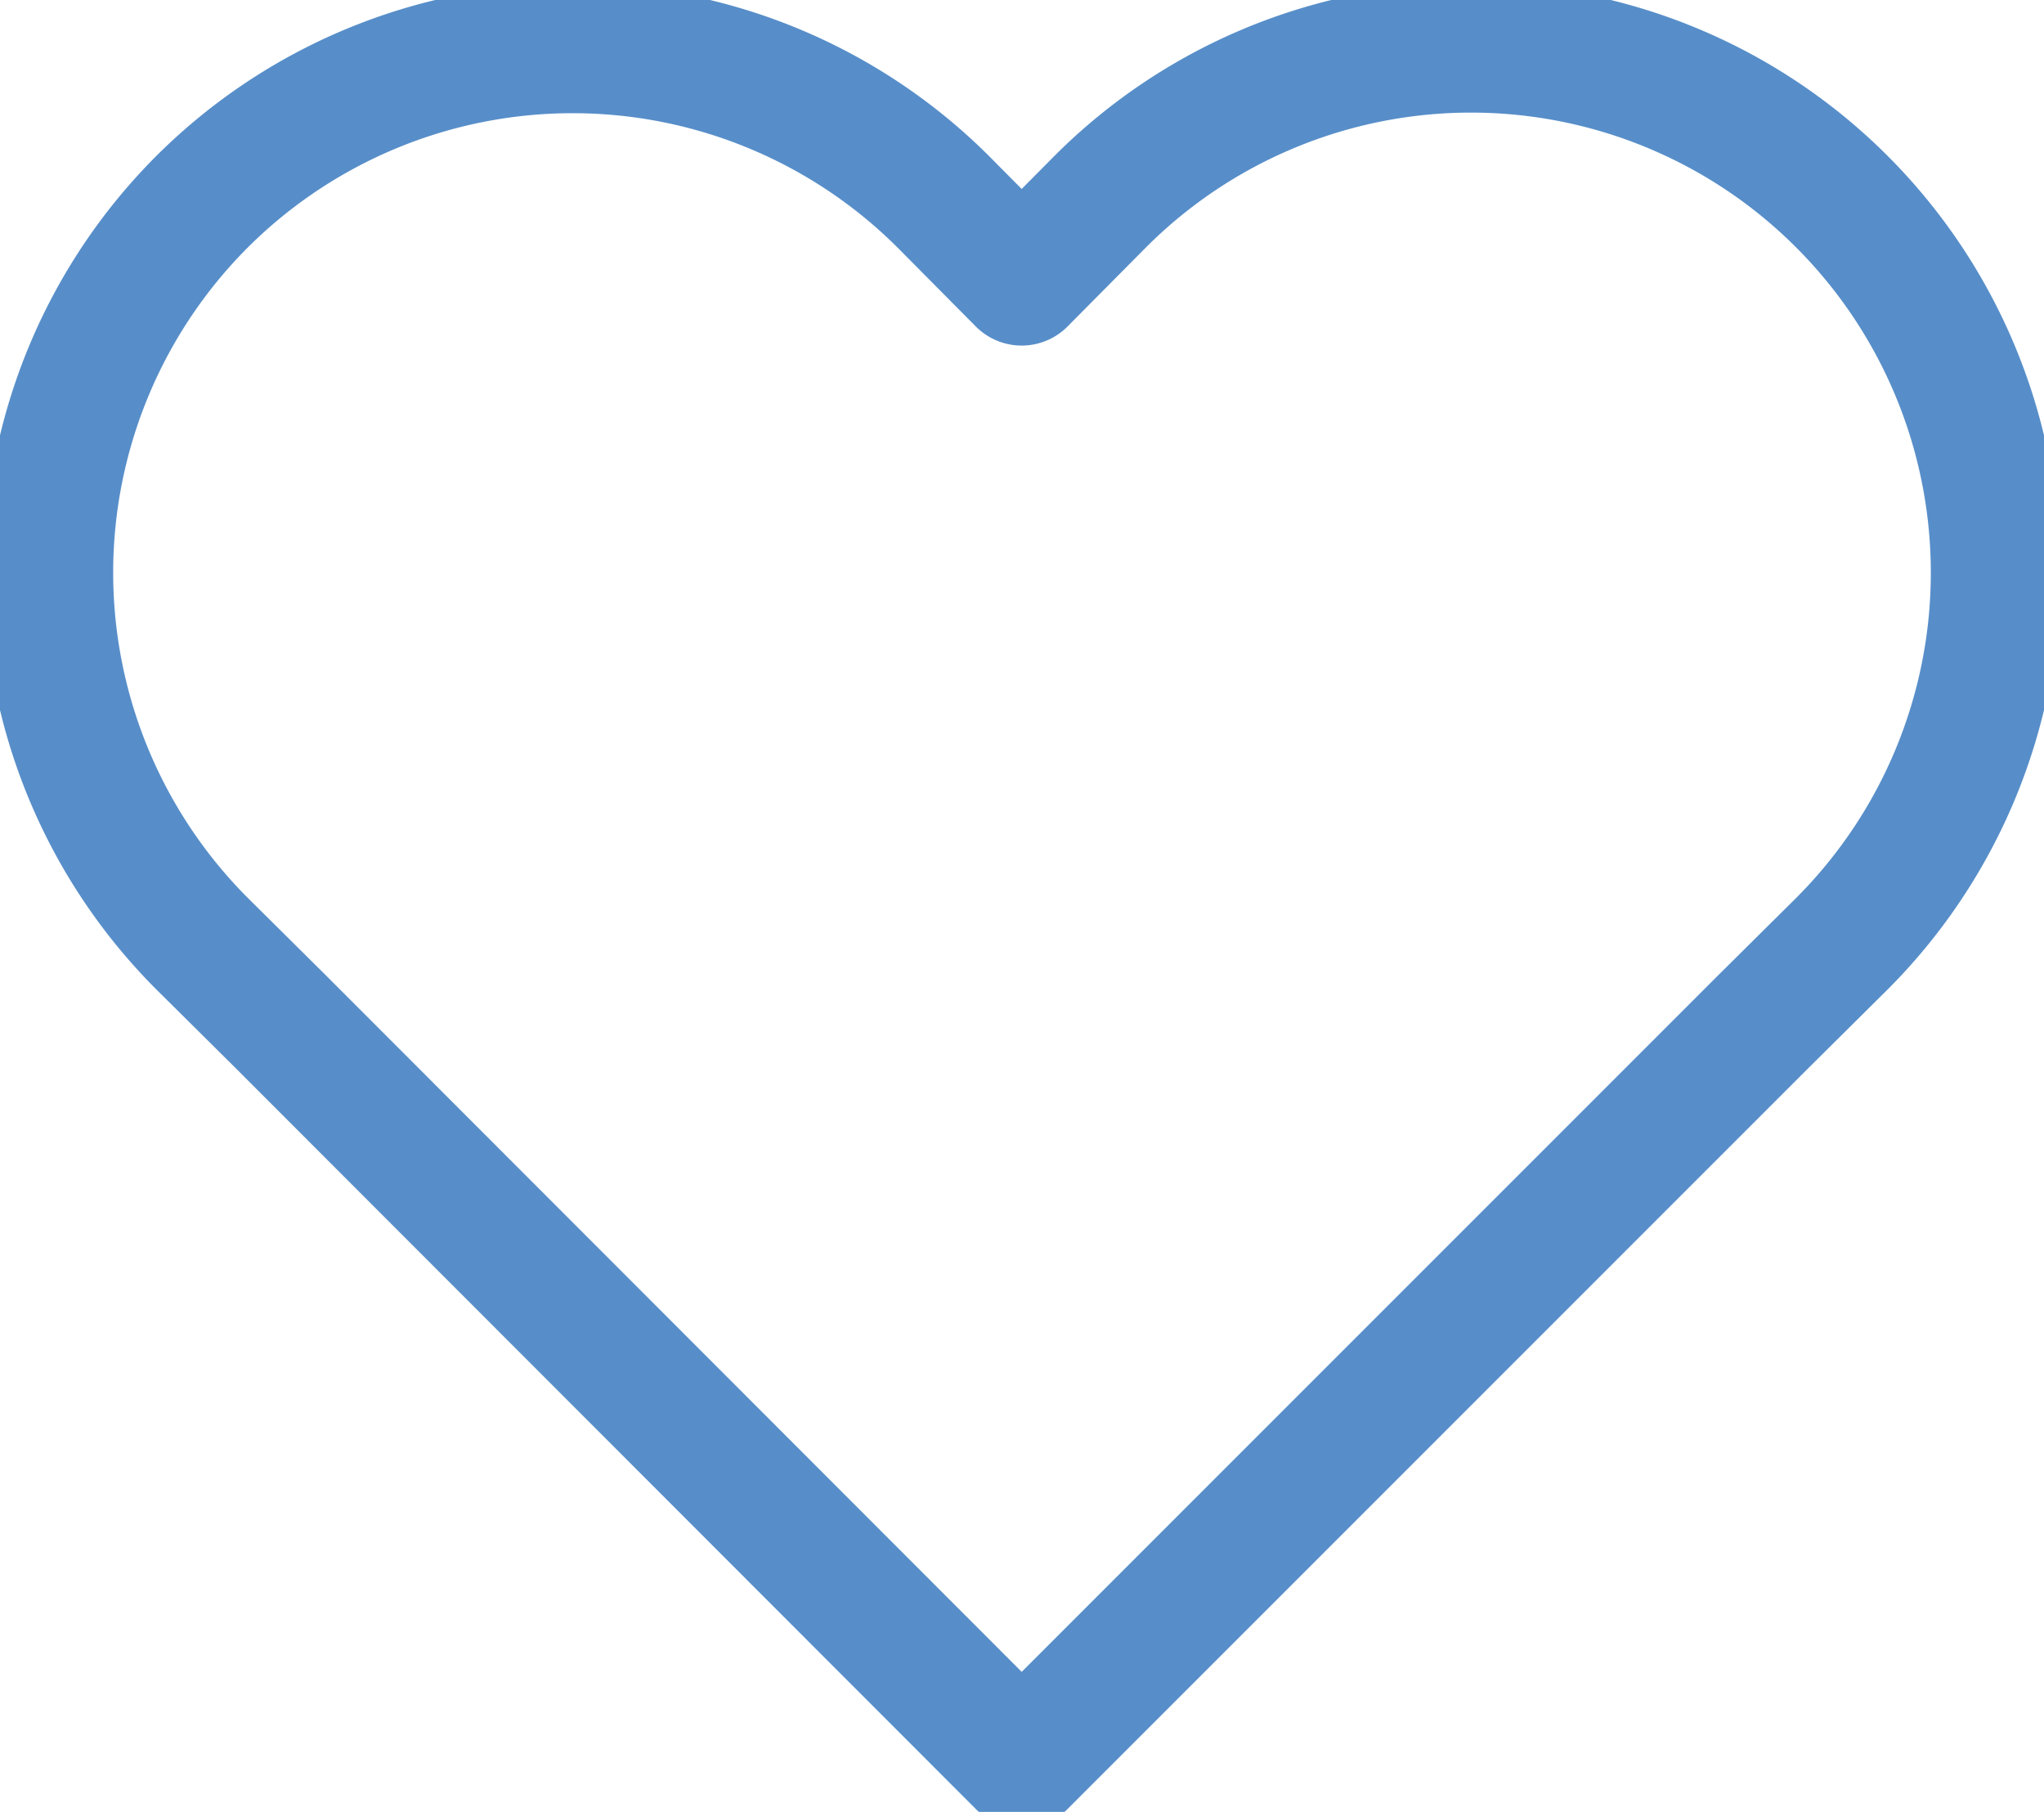 <svg xmlns="http://www.w3.org/2000/svg" viewBox="0 0 31.59 28"><defs><style>.cls-1{fill:none;stroke:#578ec9;stroke-linejoin:round;stroke-width:2px;}</style></defs><title>heart</title><g id="Layer_2" data-name="Layer 2"><g id="Layer_2-2" data-name="Layer 2"><path class="cls-1" d="M27.25,15.79l1.22-1.21a8.11,8.11,0,0,0,0-11.46h0A8.1,8.1,0,0,0,17,3.12L15.79,4.34,14.58,3.12a8.11,8.11,0,0,0-11.46,0h0a8.11,8.11,0,0,0,0,11.46l1.22,1.21L15.79,27.25Z"/></g></g></svg>